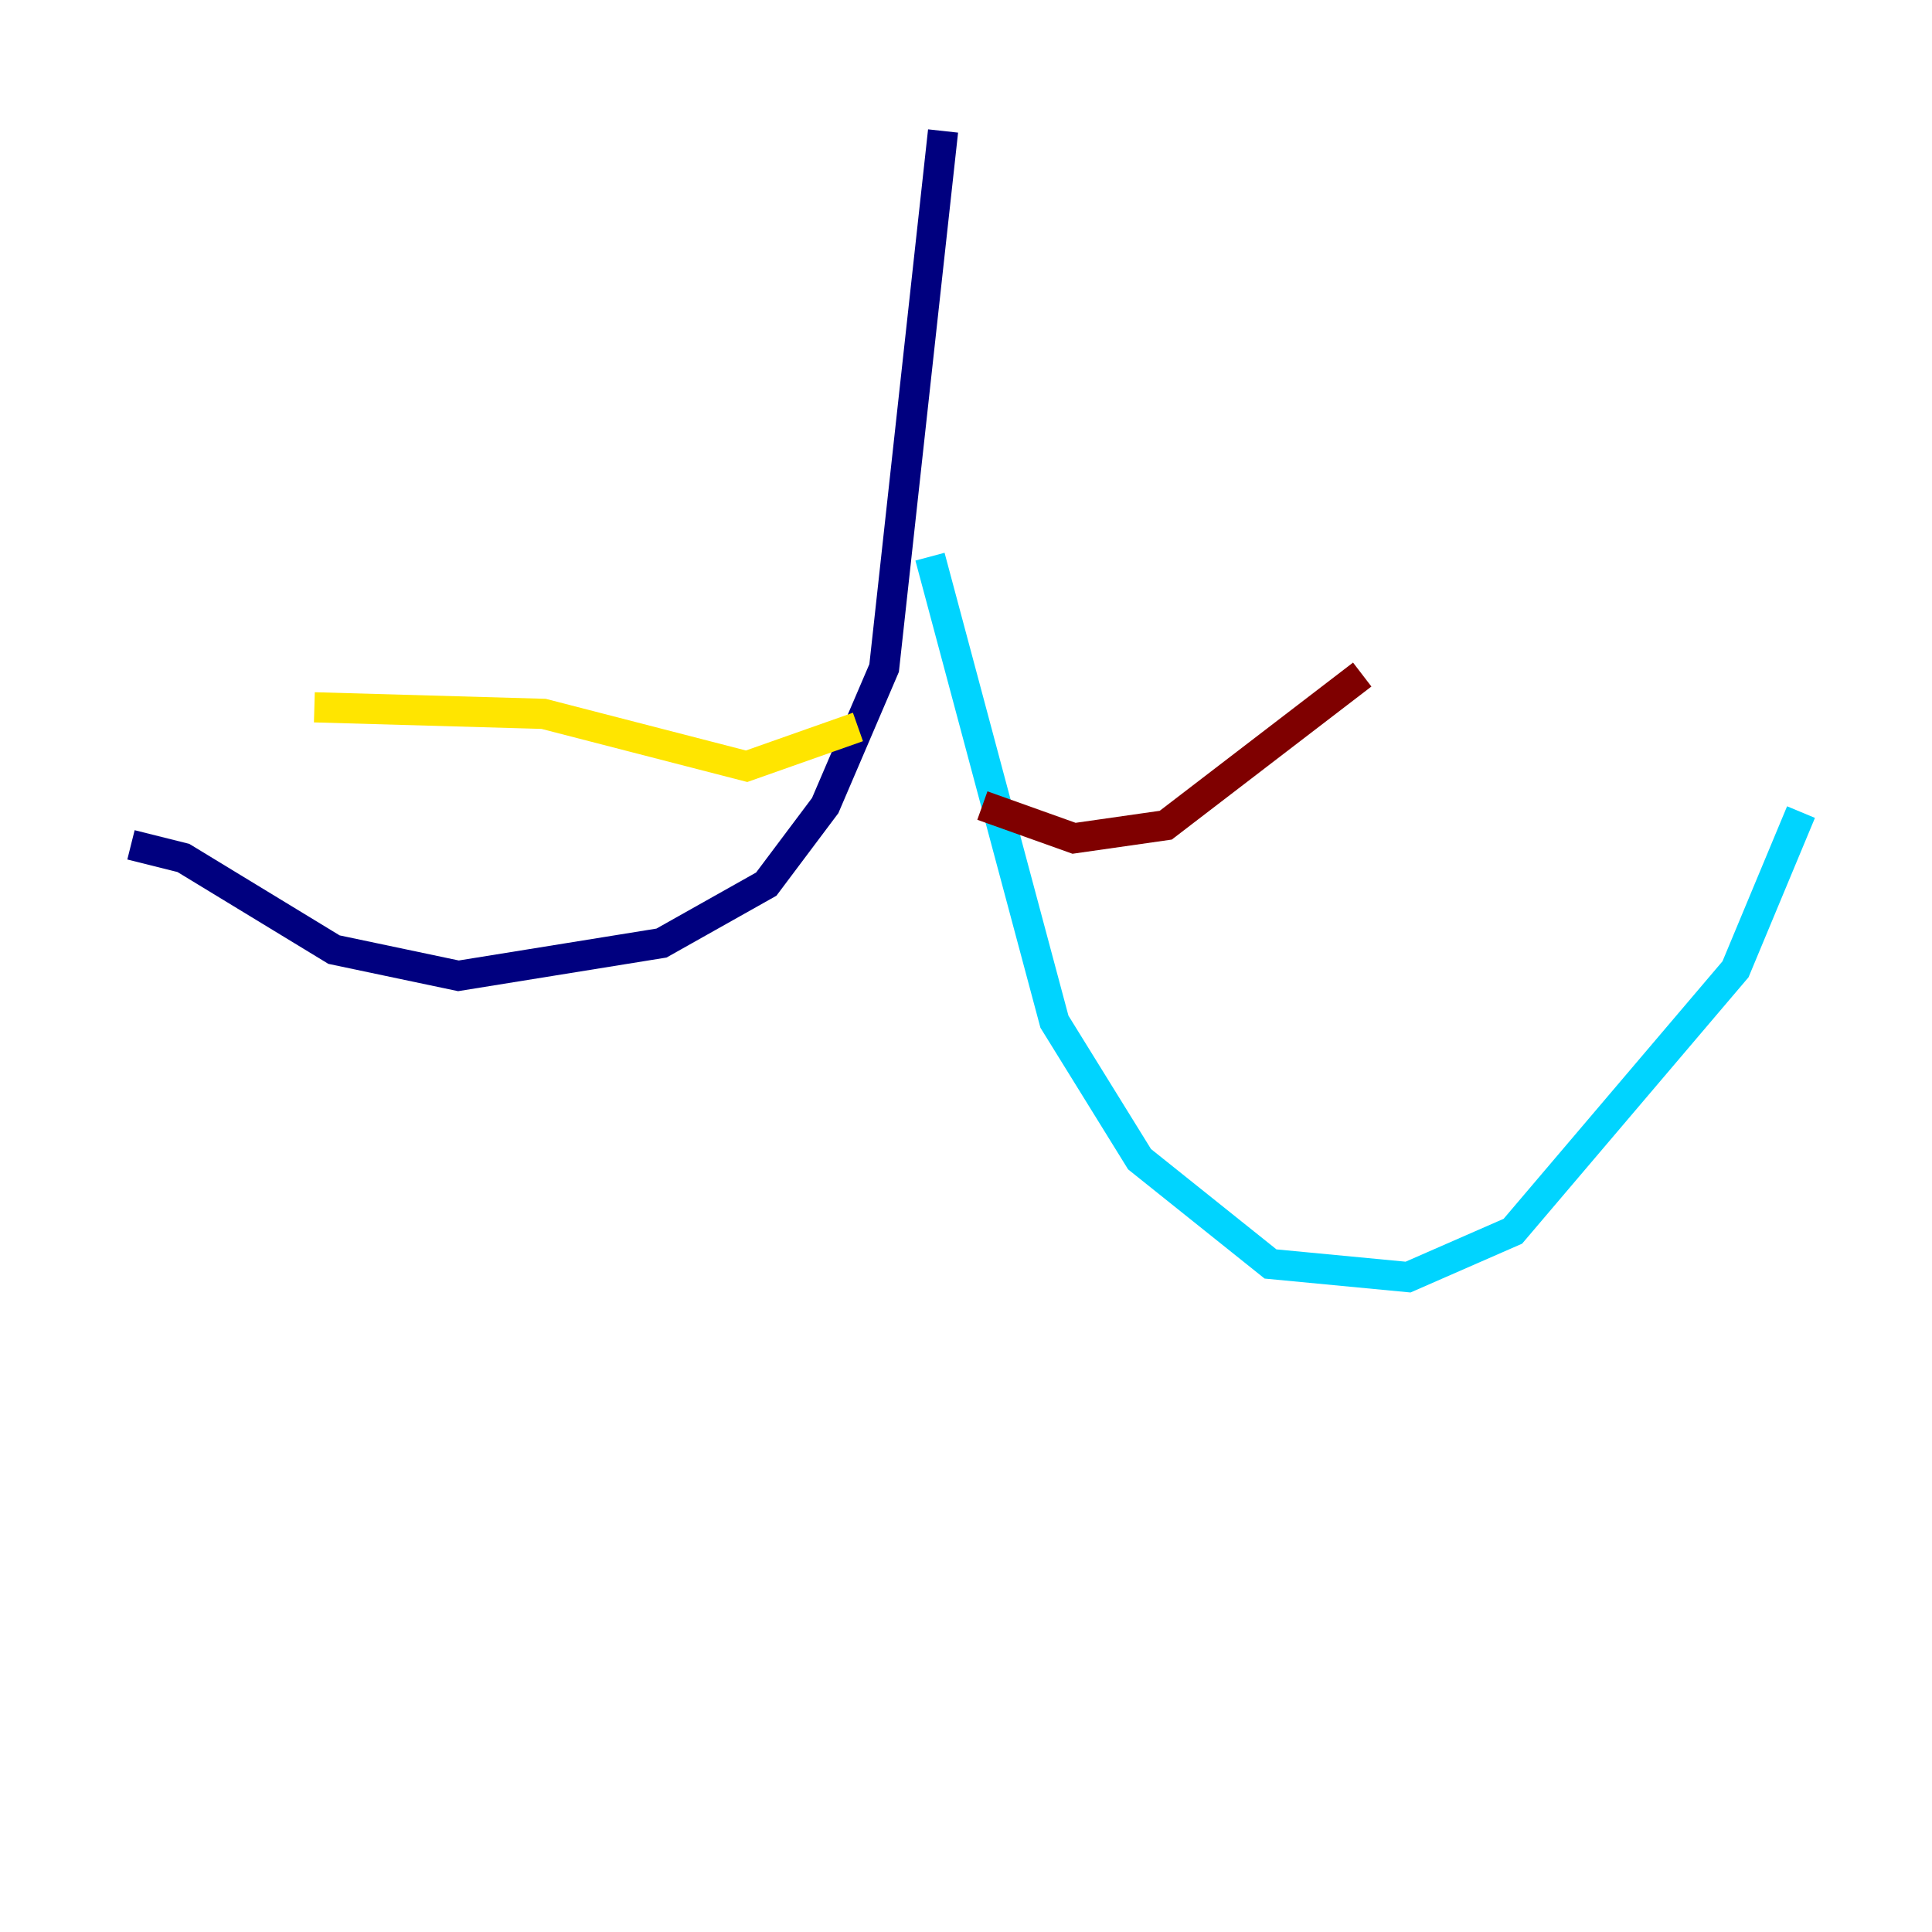 <?xml version="1.0" encoding="utf-8" ?>
<svg baseProfile="tiny" height="128" version="1.2" viewBox="0,0,128,128" width="128" xmlns="http://www.w3.org/2000/svg" xmlns:ev="http://www.w3.org/2001/xml-events" xmlns:xlink="http://www.w3.org/1999/xlink"><defs /><polyline fill="none" points="62.481,8.678 58.576,44.258 54.671,53.37 50.766,58.576 43.824,62.481 30.373,64.651 22.129,62.915 12.149,56.841 8.678,55.973" stroke="#00007f" stroke-width="2" /><polyline fill="none" points="61.614,36.881 69.858,67.688 75.498,76.8 84.176,83.742 93.288,84.61 100.231,81.573 114.983,64.217 119.322,53.803" stroke="#00d4ff" stroke-width="2" /><polyline fill="none" points="56.841,48.163 49.464,50.766 36.014,47.295 20.827,46.861" stroke="#ffe500" stroke-width="2" /><polyline fill="none" points="65.085,53.37 71.159,55.539 77.234,54.671 90.251,44.691" stroke="#7f0000" stroke-width="2" /></svg>